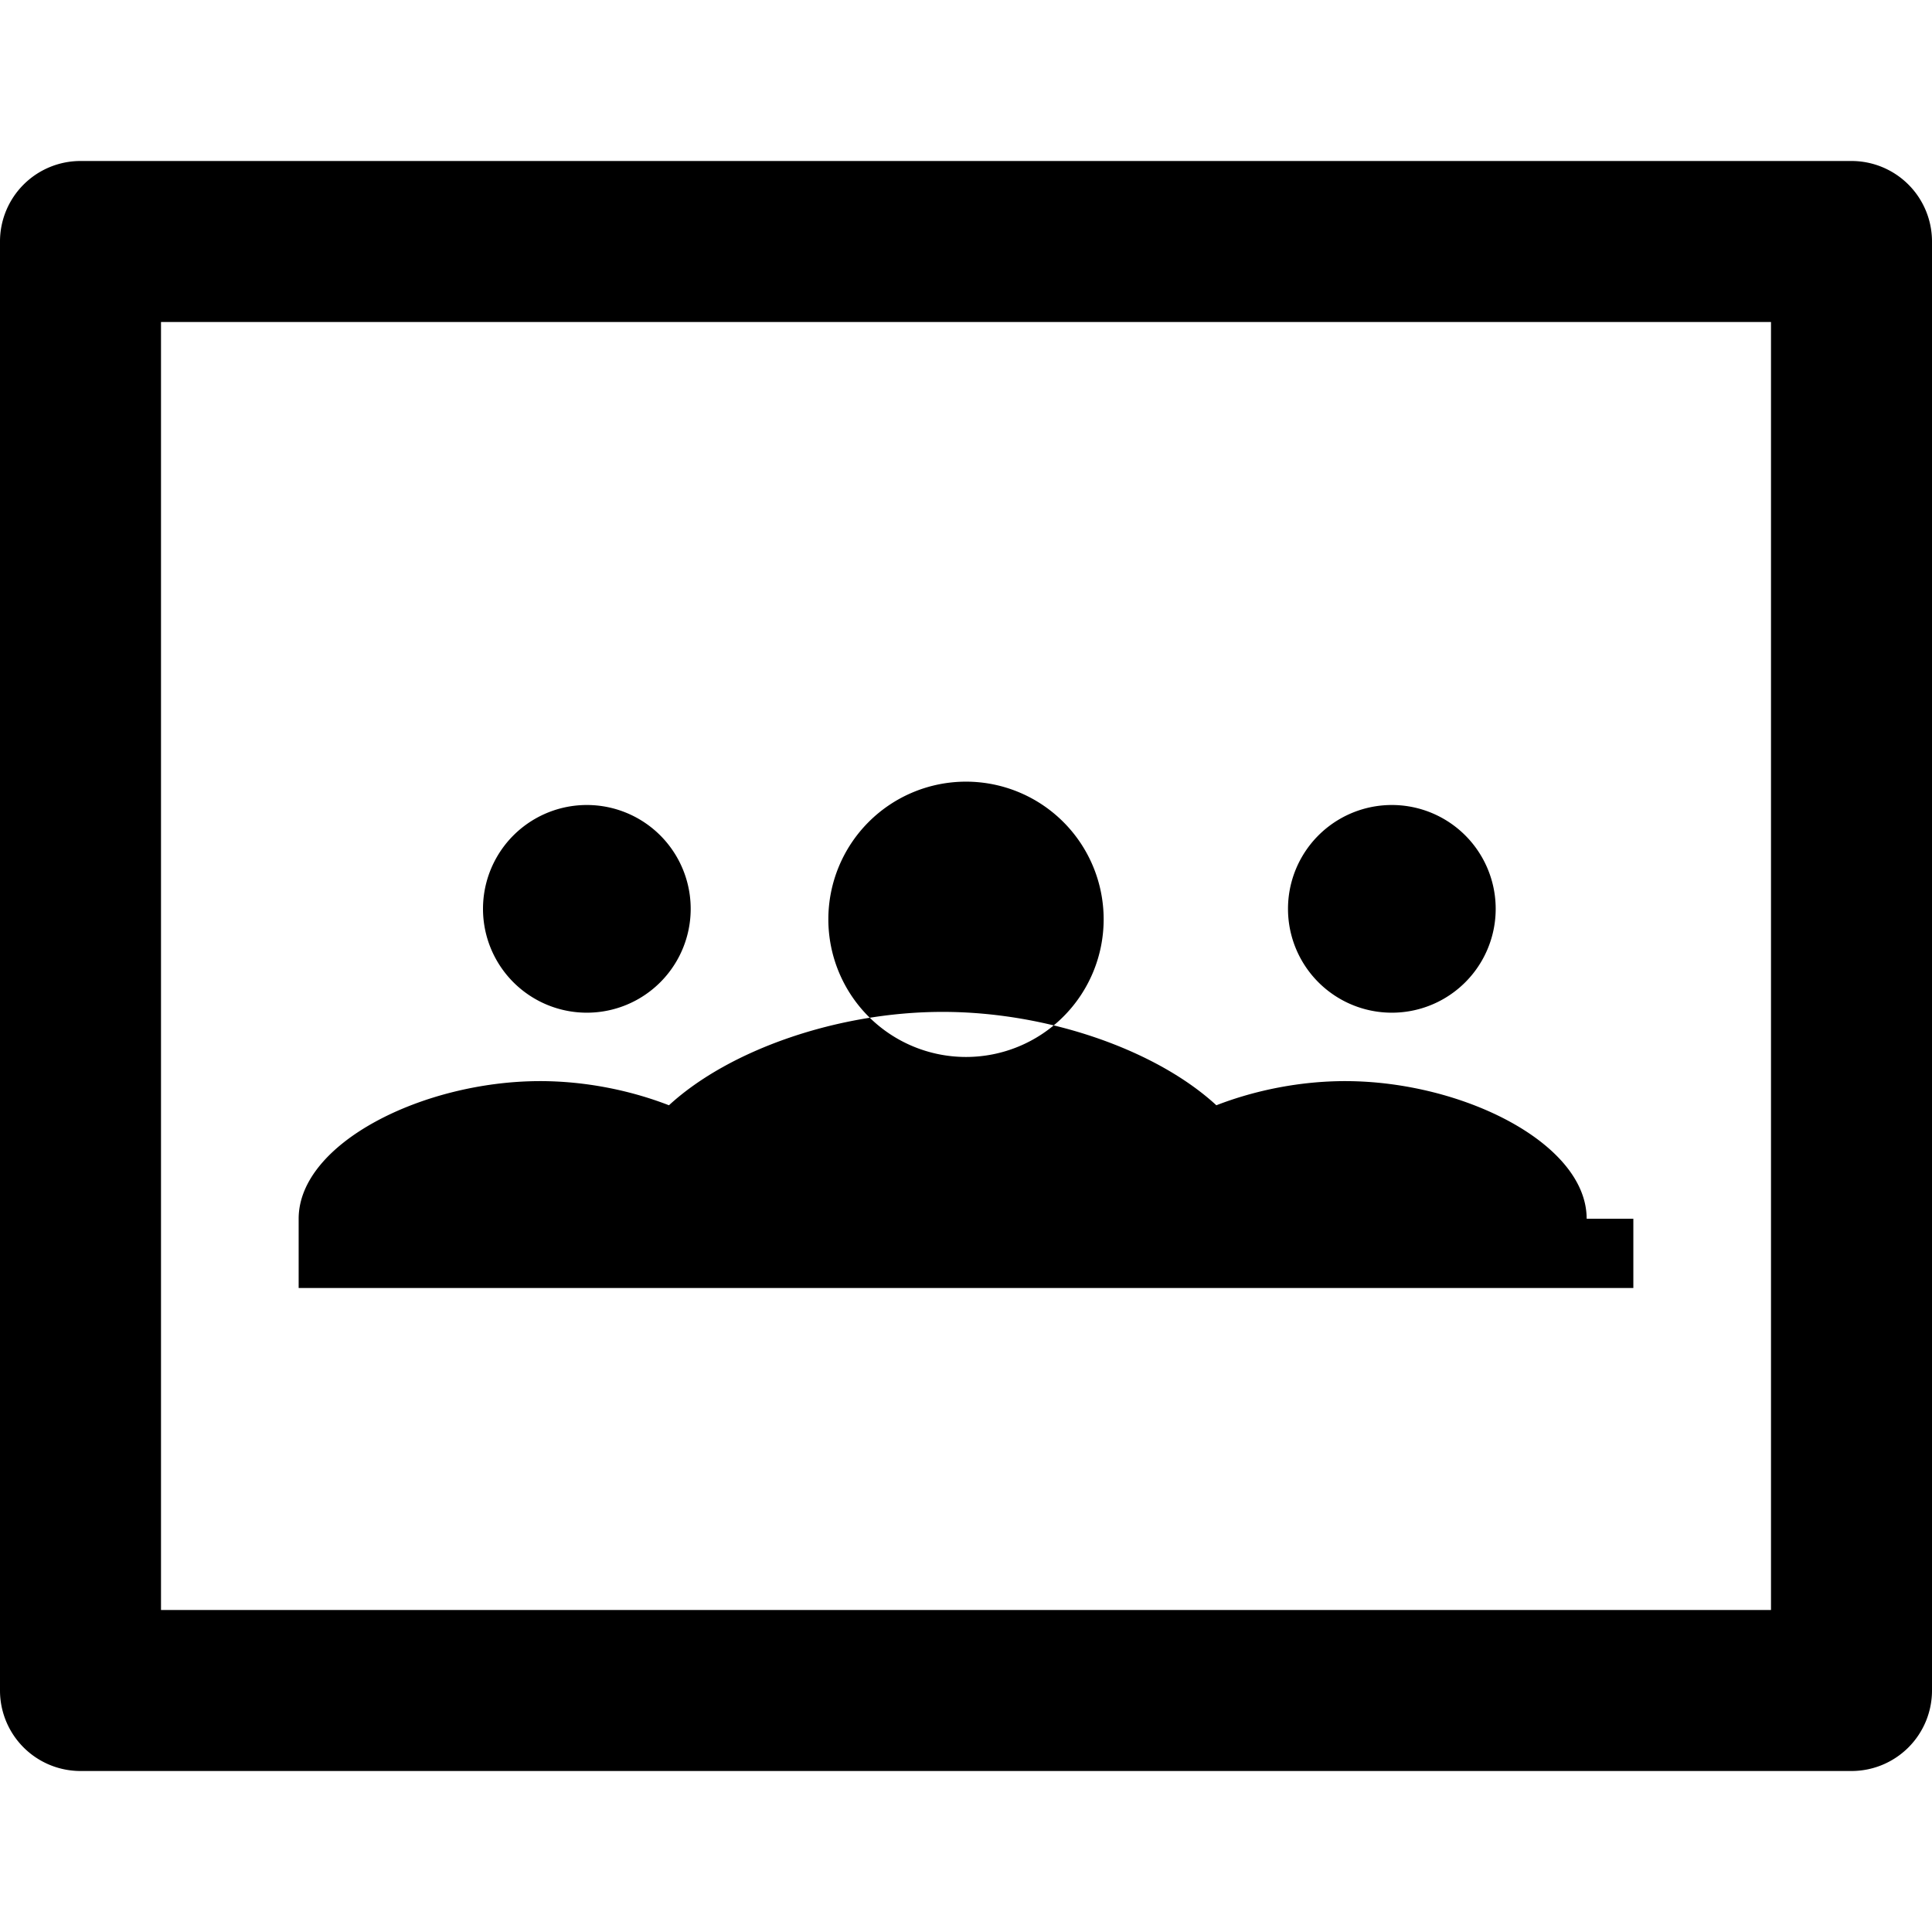 <svg xmlns="http://www.w3.org/2000/svg" fill="none" viewBox="0 0 24 24">
    <path
        fill="#000"
        fill-rule="evenodd"
        d="M23 2H1a1 1 0 0 0-1 1v18a1 1 0 0 0 1 1h22a1 1 0 0 0 1-1V3a1 1 0 0 0-1-1Zm-1 18H2V4h20v16ZM12 9.71a1.71 1.71 0 1 1 0 3.42 1.71 1.71 0 0 1 0-3.42Zm-6 1.58a1.29 1.29 0 1 1 2.58 0 1.29 1.29 0 0 1-2.58 0Zm10 0a1.29 1.29 0 1 1 2.58 0 1.29 1.29 0 0 1-2.58 0ZM20.29 15.14v.86H3.71v-.86c0-.94 1.55-1.71 3-1.71.55 0 1.11.11 1.6.3.75-.69 2.1-1.16 3.4-1.16s2.65.47 3.4 1.16c.49-.19 1.05-.3 1.6-.3 1.45 0 3 .77 3 1.71Z"
        clip-rule="evenodd"
    />
</svg>